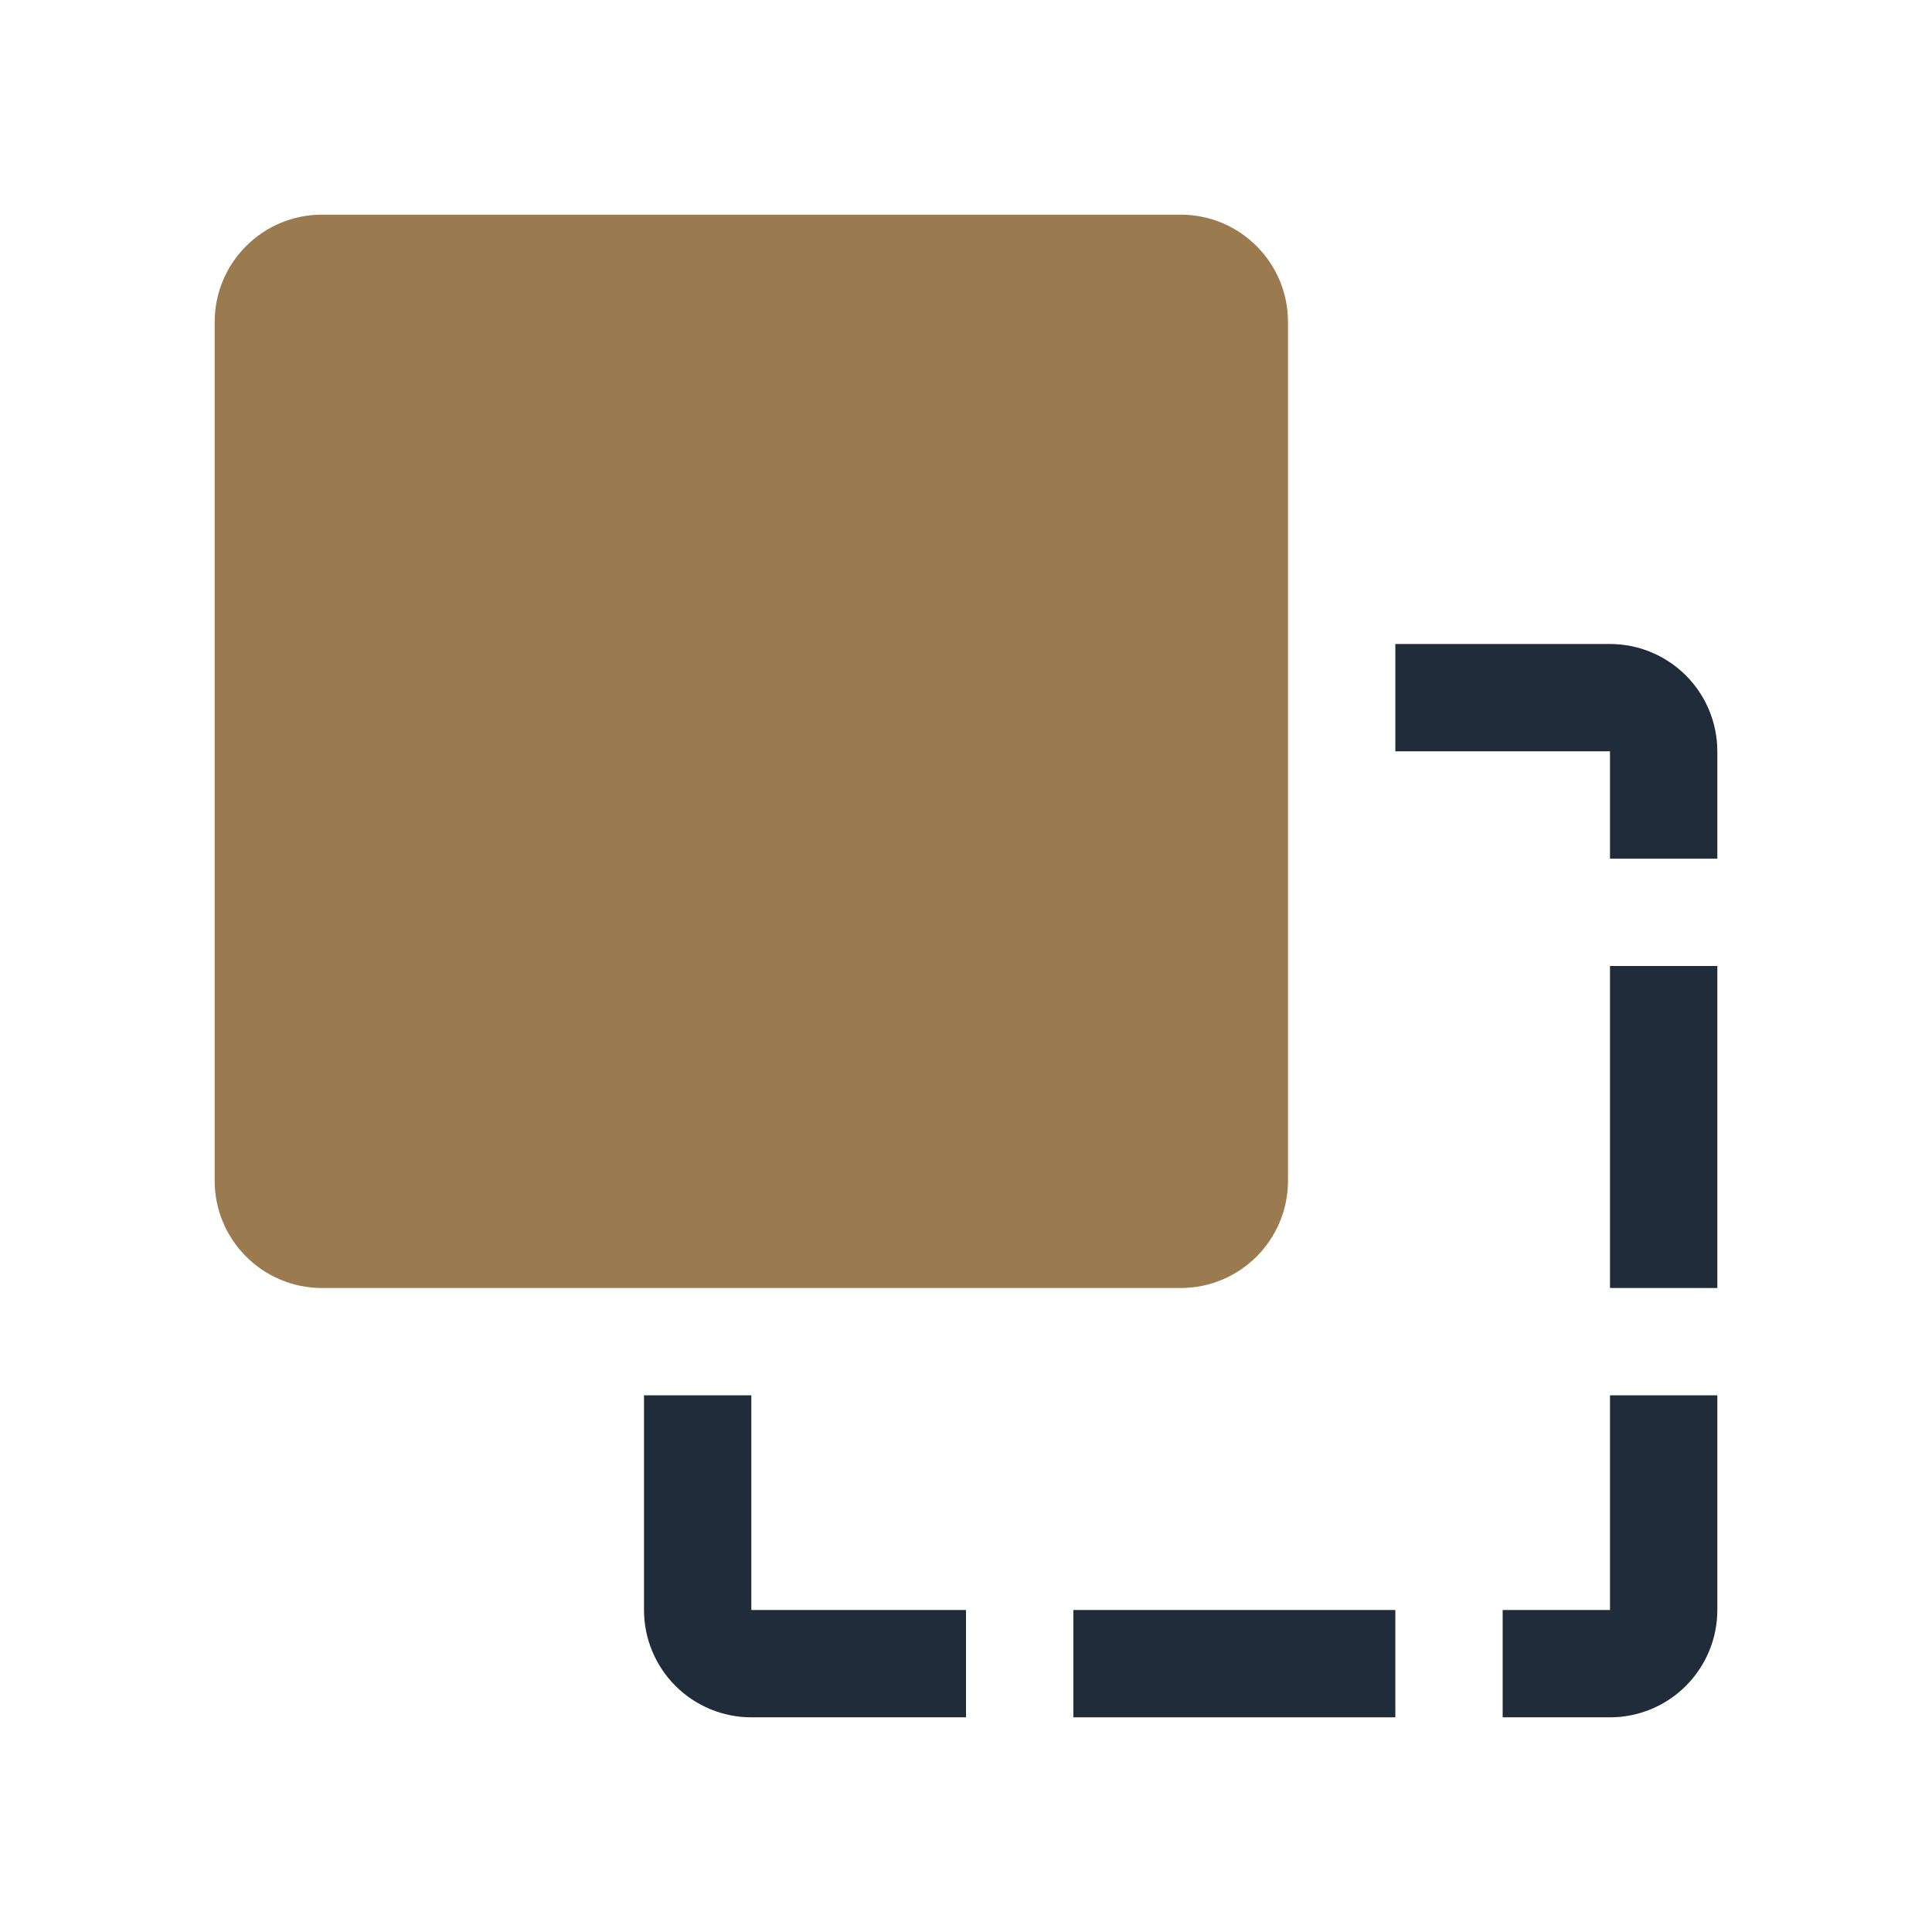 <svg width="36" height="36" viewBox="0 0 36 36" fill="none" xmlns="http://www.w3.org/2000/svg">
<g clip-path="url(#clip0_206_2361)">
<path d="M30 12H26V14H30V16H32V14C32 13.47 31.789 12.961 31.414 12.586C31.039 12.211 30.53 12 30 12Z" fill="#212C3A"/>
<path d="M30 18H32V24H30V18Z" fill="#212C3A"/>
<path d="M30 30H28V32H30C30.53 32 31.039 31.789 31.414 31.414C31.789 31.039 32 30.53 32 30V26H30V30Z" fill="#212C3A"/>
<path d="M22 4H6C4.895 4 4 4.895 4 6V22C4 23.105 4.895 24 6 24H22C23.105 24 24 23.105 24 22V6C24 4.895 23.105 4 22 4Z" fill="#9C7A4F"/>
<path d="M20 30H26V32H20V30Z" fill="#212C3A"/>
<path d="M14 26H12V30C12 30.53 12.211 31.039 12.586 31.414C12.961 31.789 13.47 32 14 32H18V30H14V26Z" fill="#212C3A"/>
</g>
<defs>
<clipPath id="clip0_206_2361">
<rect width="36" height="36" fill="white"/>
</clipPath>
</defs>
</svg>
